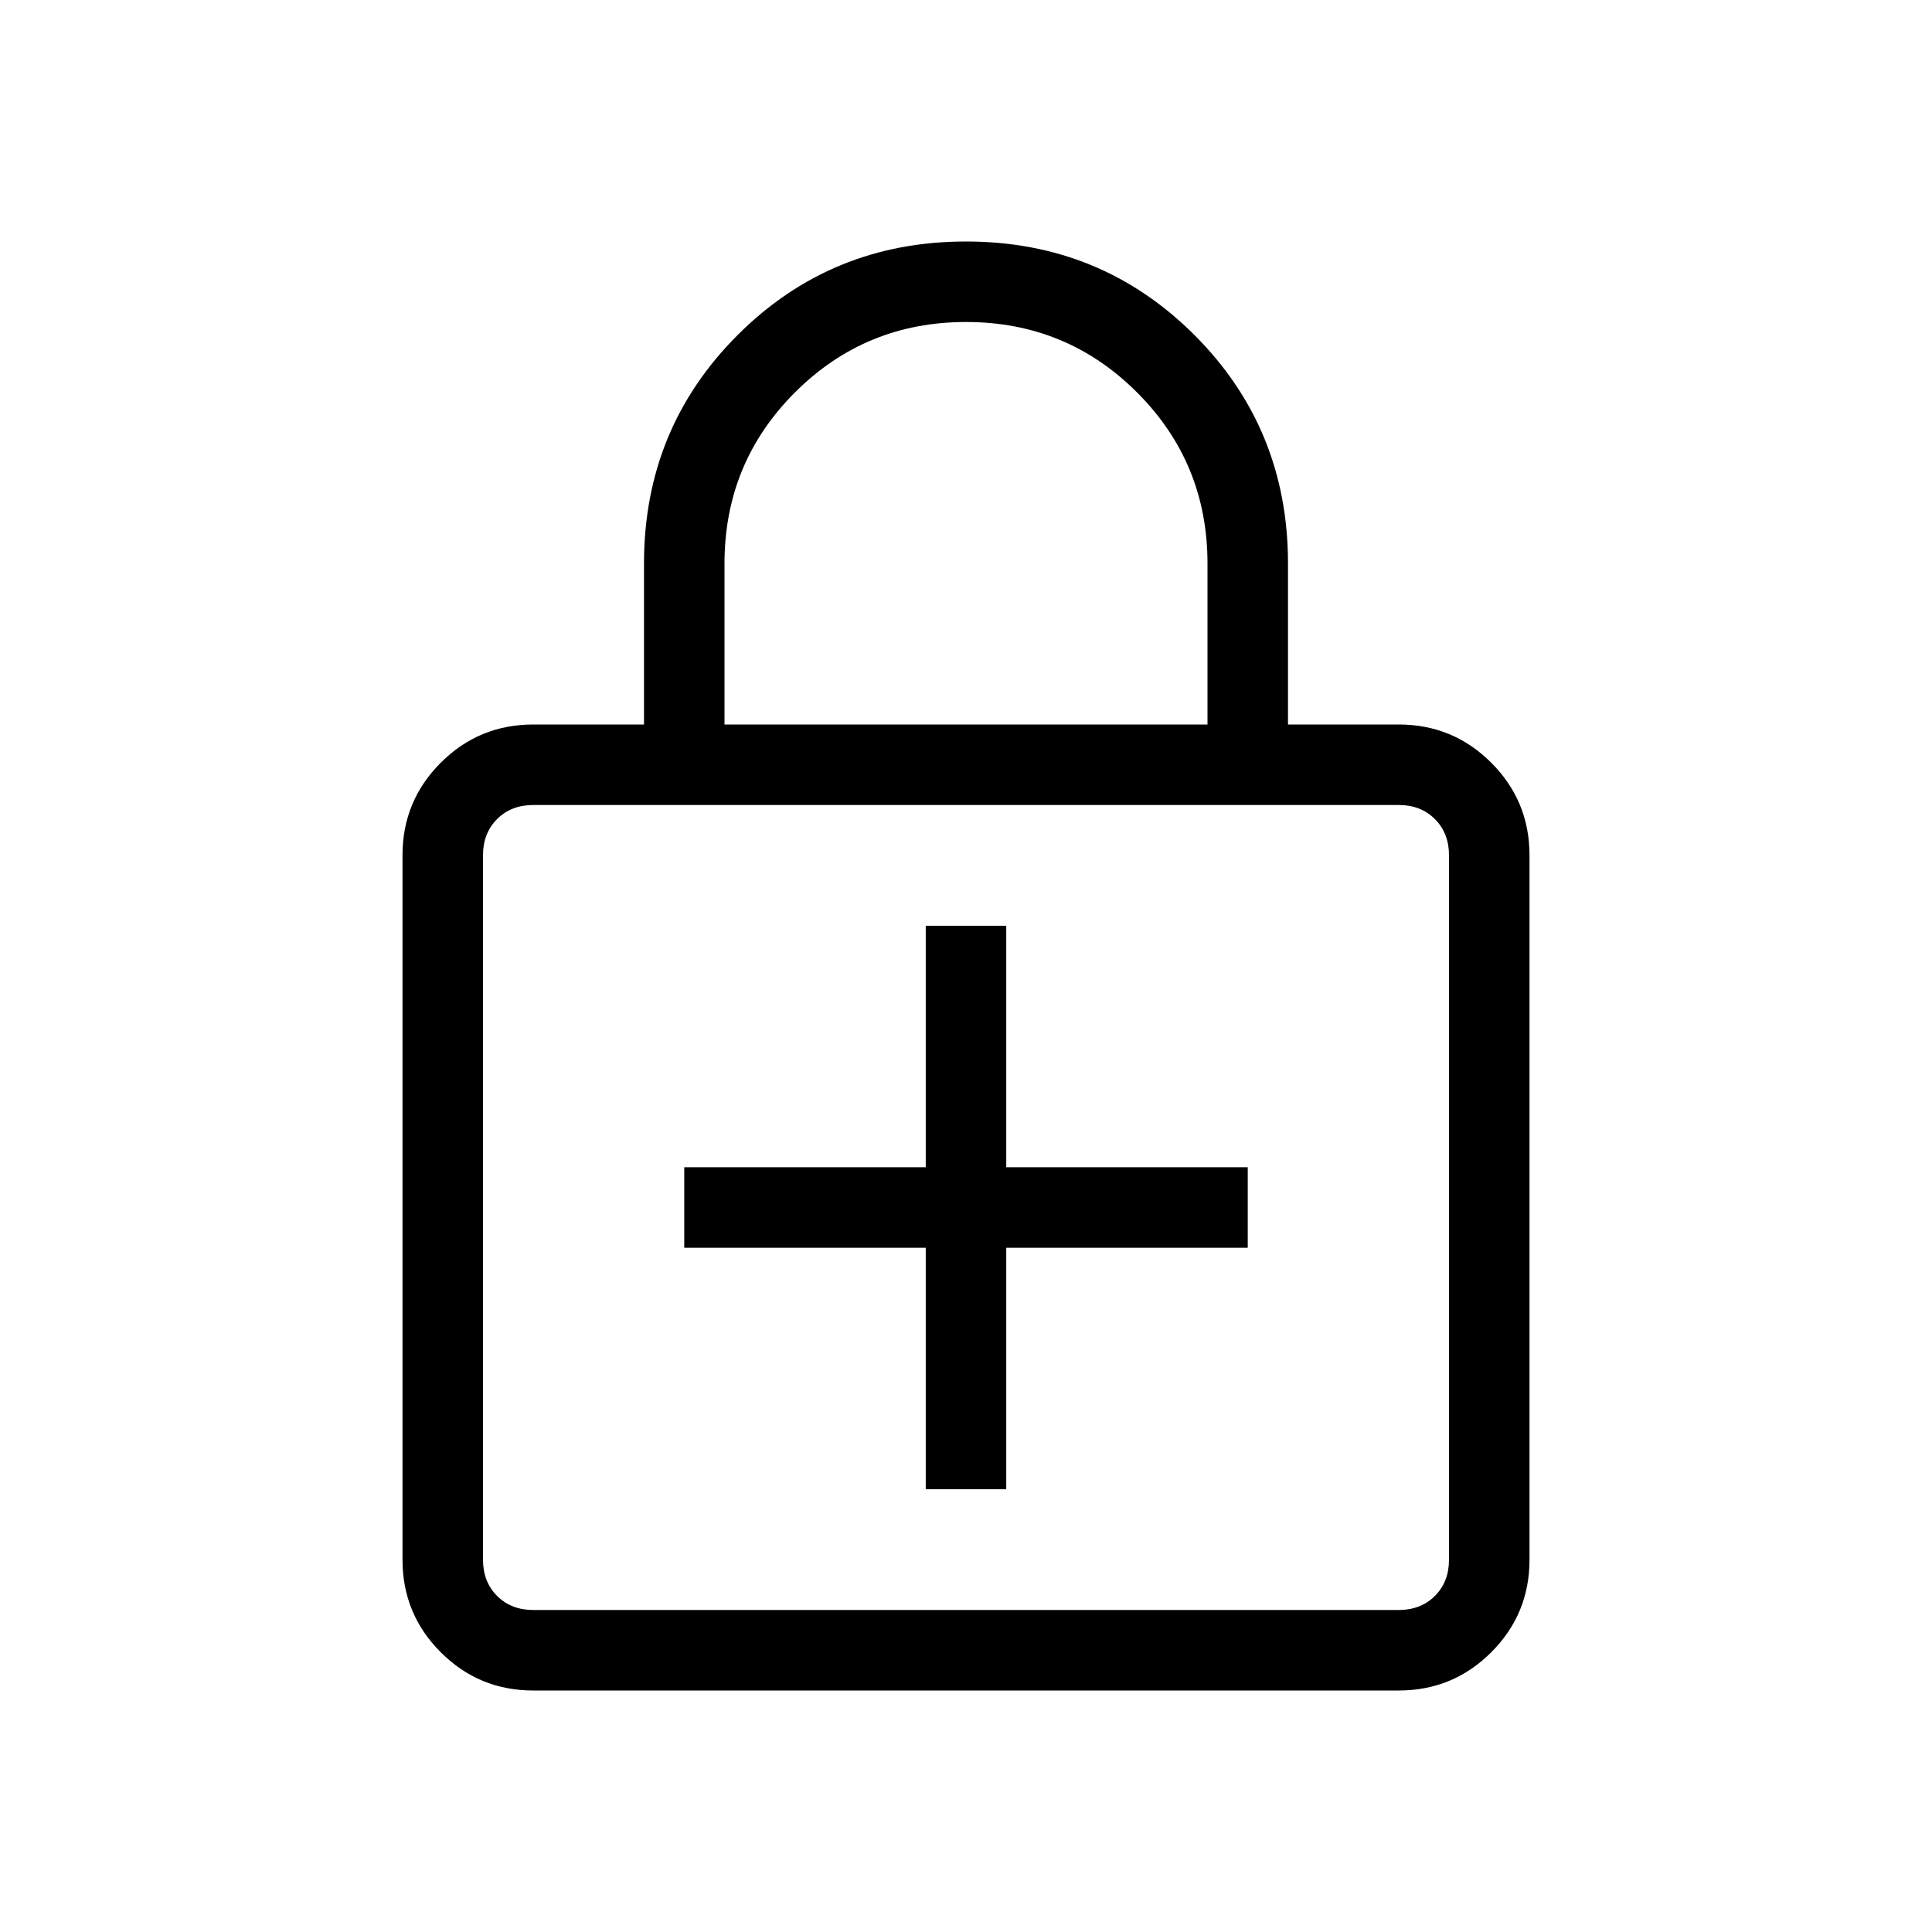 <svg xmlns="http://www.w3.org/2000/svg" height="24" width="24"><path d="M12 3Q13.675 3 14.838 4.162Q16 5.325 16 7V9H17.375Q18.05 9 18.525 9.475Q19 9.95 19 10.625V19.375Q19 20.05 18.525 20.525Q18.05 21 17.375 21H6.625Q5.95 21 5.475 20.525Q5 20.05 5 19.375V10.625Q5 9.95 5.475 9.475Q5.95 9 6.625 9H8V7Q8 5.325 9.163 4.162Q10.325 3 12 3ZM12 4Q10.75 4 9.875 4.875Q9 5.75 9 7V9H15V7Q15 5.75 14.125 4.875Q13.25 4 12 4ZM6.625 20H17.375Q17.65 20 17.825 19.825Q18 19.65 18 19.375V10.625Q18 10.35 17.825 10.175Q17.65 10 17.375 10H6.625Q6.35 10 6.175 10.175Q6 10.35 6 10.625V19.375Q6 19.65 6.175 19.825Q6.35 20 6.625 20ZM6 10Q6 10 6 10.175Q6 10.35 6 10.625V19.375Q6 19.65 6 19.825Q6 20 6 20Q6 20 6 19.825Q6 19.65 6 19.375V10.625Q6 10.35 6 10.175Q6 10 6 10ZM11.5 18.5H12.5V15.5H15.5V14.5H12.5V11.5H11.5V14.5H8.5V15.5H11.5Z"/></svg>